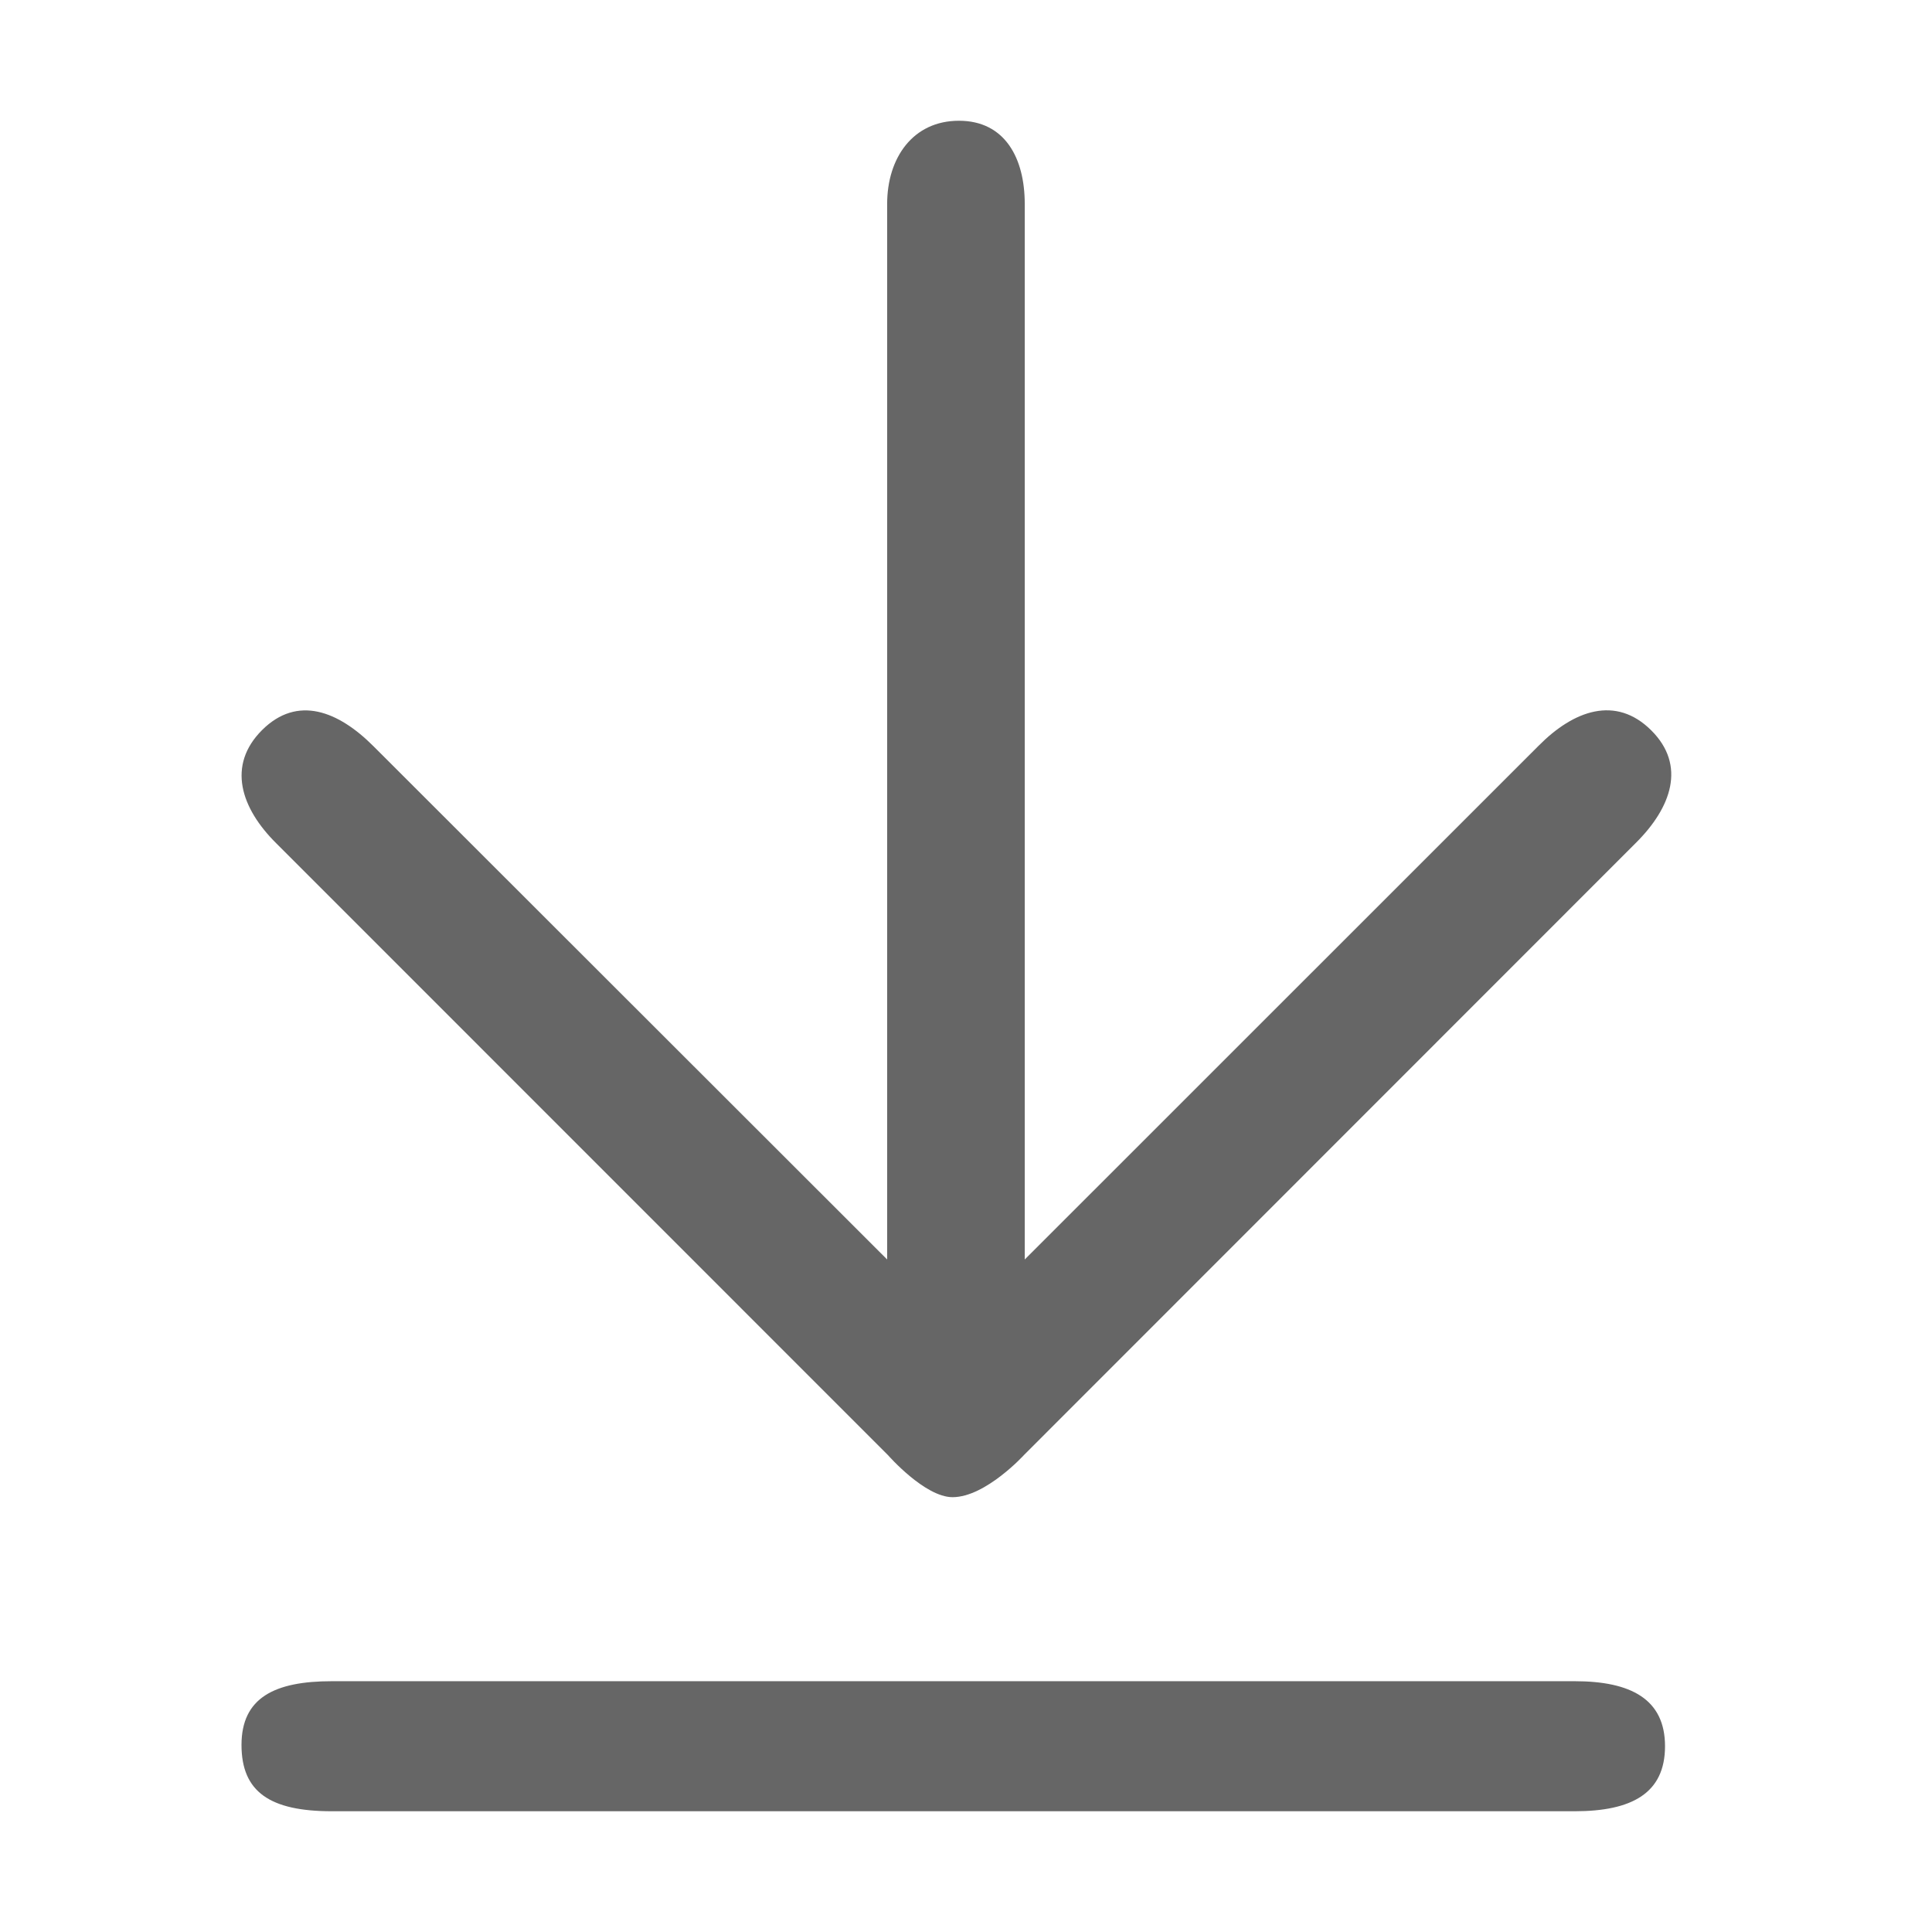 <!--?xml version="1.0" encoding="UTF-8"?-->
<svg width="32px" height="32px" viewBox="0 0 32 32" version="1.1" xmlns="http://www.w3.org/2000/svg" xmlns:xlink="http://www.w3.org/1999/xlink">
    <title>992.置底</title>
    <g id="992.置底" stroke="none" stroke-width="1" fill="none" fill-rule="evenodd">
        <g id="编组" transform="translate(4, 2)" fill="#000000" fill-rule="nonzero">
            <path d="M23.098,11.958 C23.681,11.377 23.934,10.679 23.35,10.097 C22.764,9.514 22.068,9.763 21.487,10.349 L12.973,18.861 L12.973,1.378 C12.973,0.616 12.643,0 11.883,0 C11.12,0 10.694,0.616 10.694,1.378 L10.694,18.861 L2.186,10.36 C1.605,9.778 0.928,9.509 0.342,10.091 C-0.246,10.677 -0.011,11.387 0.577,11.969 L10.711,22.105 C10.711,22.105 11.318,22.798 11.777,22.798 C12.326,22.798 12.966,22.094 12.966,22.094 L23.098,11.958 L23.098,11.958 Z M22.086,25.846 L1.497,25.846 C0.547,25.846 -3.41607083e-16,26.12 -3.41607083e-16,26.902 C-3.41607083e-16,27.681 0.474,28 1.497,28 L22.081,28 C23.029,28 23.578,27.701 23.578,26.923 C23.578,26.143 23.012,25.846 22.081,25.846 L22.086,25.846 Z" id="形状" fill="#666666"></path>
        </g>
    </g>
</svg>